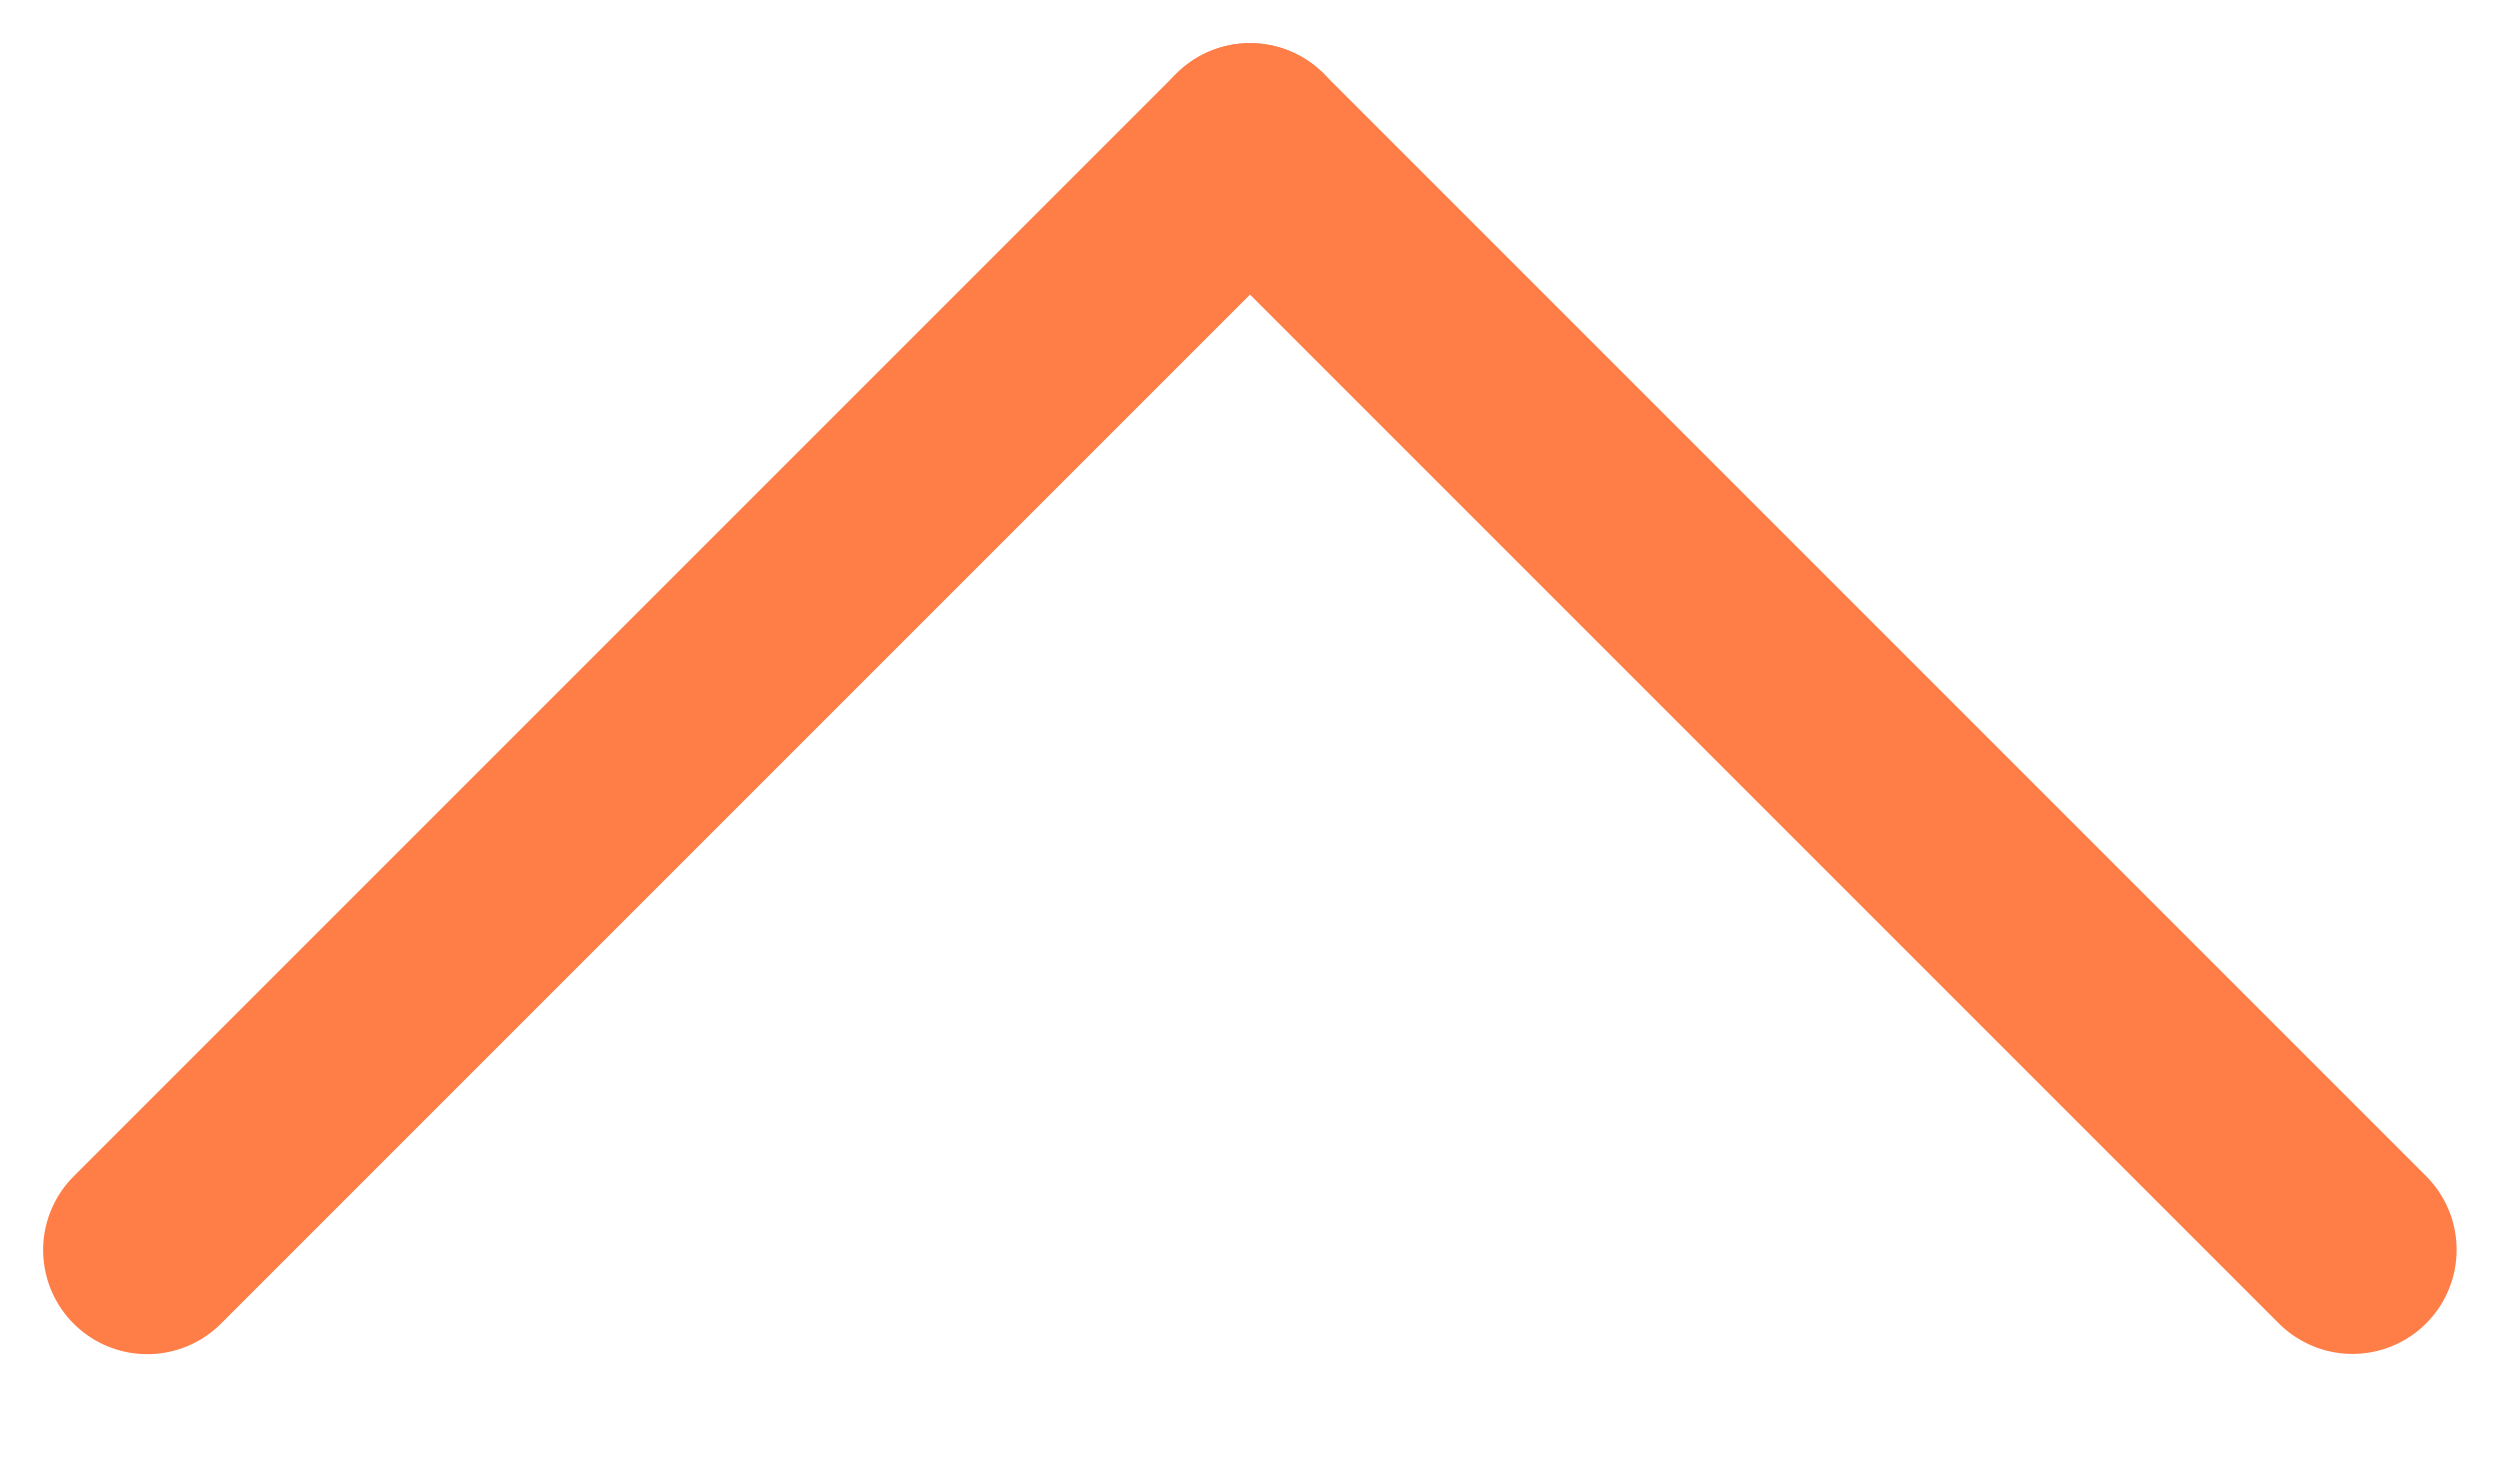 <svg width="12" height="7" viewBox="0 0 12 7" fill="none" xmlns="http://www.w3.org/2000/svg">
<line x1="6" y1="0.707" x2="0.707" y2="6" stroke="#FF7D47" stroke-linecap="round"/>
<line x1="0.5" y1="-0.5" x2="7.985" y2="-0.5" transform="matrix(0.707 0.707 0.707 -0.707 6 0)" stroke="#FF7D47" stroke-linecap="round"/>
</svg>
